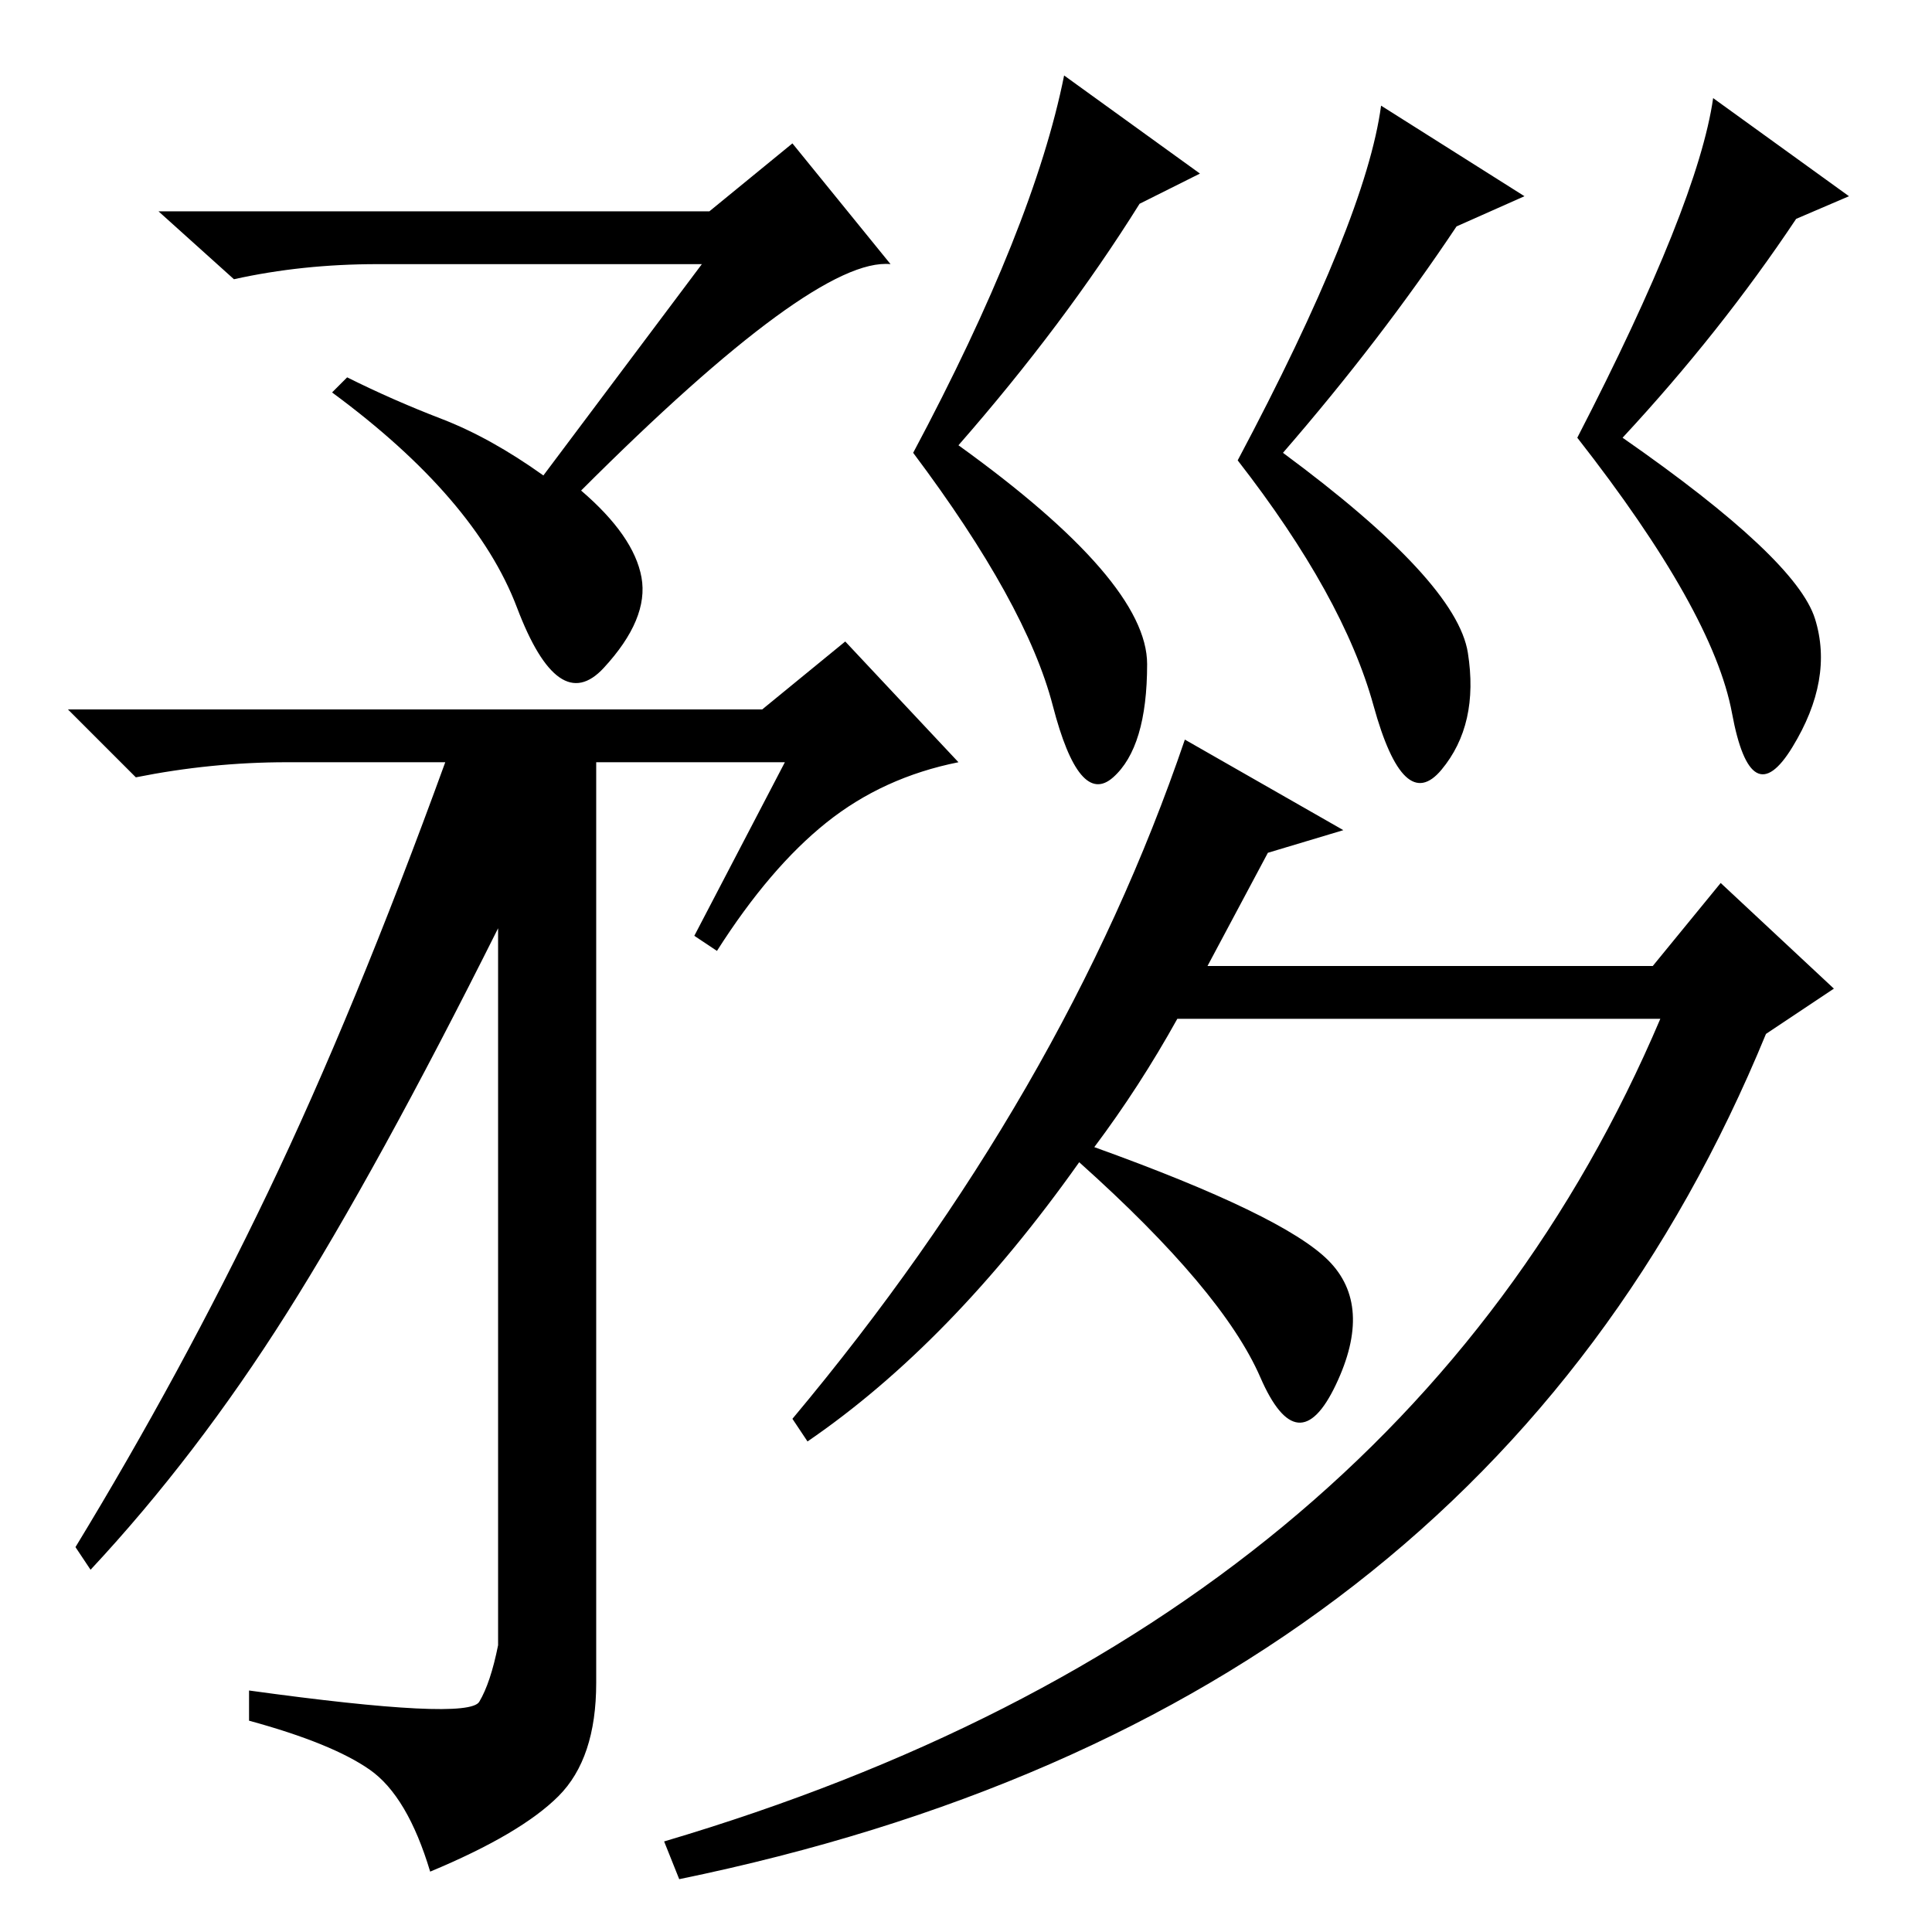 <?xml version="1.0" standalone="no"?>
<!DOCTYPE svg PUBLIC "-//W3C//DTD SVG 1.1//EN" "http://www.w3.org/Graphics/SVG/1.1/DTD/svg11.dtd" >
<svg xmlns="http://www.w3.org/2000/svg" xmlns:xlink="http://www.w3.org/1999/xlink" version="1.1" viewBox="0 -36 256 256">
  <g transform="matrix(1 0 0 -1 0 220)">
   <path fill="currentColor"
d="M93 221h-43q-10 0 -19 -2l-10 9h73l11 9l13 -16q-10 1 -41 -30q7 -6 8 -11.5t-5 -12t-11.5 8t-24.5 28.5l2 2q6 -3 12.5 -5.5t13.5 -7.5zM104 155h-25v-122q0 -10 -5 -15t-17 -10q-3 10 -8 13.5t-16 6.5v4q29 -4 30.5 -1.5t2.5 7.5v95q-16 -32 -28 -51t-26 -34l-2 3
q14 23 25.5 47t23.5 57h-21q-10 0 -20 -2l-9 9h92l11 9l15 -16q-10 -2 -17.5 -8t-14.5 -17l-3 2zM159 233l-8 -4q-10 -16 -24 -32q25 -18 25 -29t-4.5 -15t-8 9.5t-18.5 33.5q16 30 20 50zM202 230l-9 -4q-10 -15 -23 -30q23 -17 24.5 -26.5t-3.5 -15.5t-9 8.5t-18 32.5
q17 32 19 47zM245 230l-7 -3q-10 -15 -23 -29q23 -16 25.5 -24t-3 -17t-8 4.5t-20.5 36.5q16 31 18 45zM178 146l-10 -3l-8 -15h59l9 11l15 -14l-9 -6q-37 -90 -144 -112l-2 5q98 29 132 109h-64q-5 -9 -11 -17q25 -9 31 -15t1 -16.5t-10 1t-24 28.5q-17 -24 -36 -37l-2 3
q36 43 52 90z" />
  </g>

</svg>
